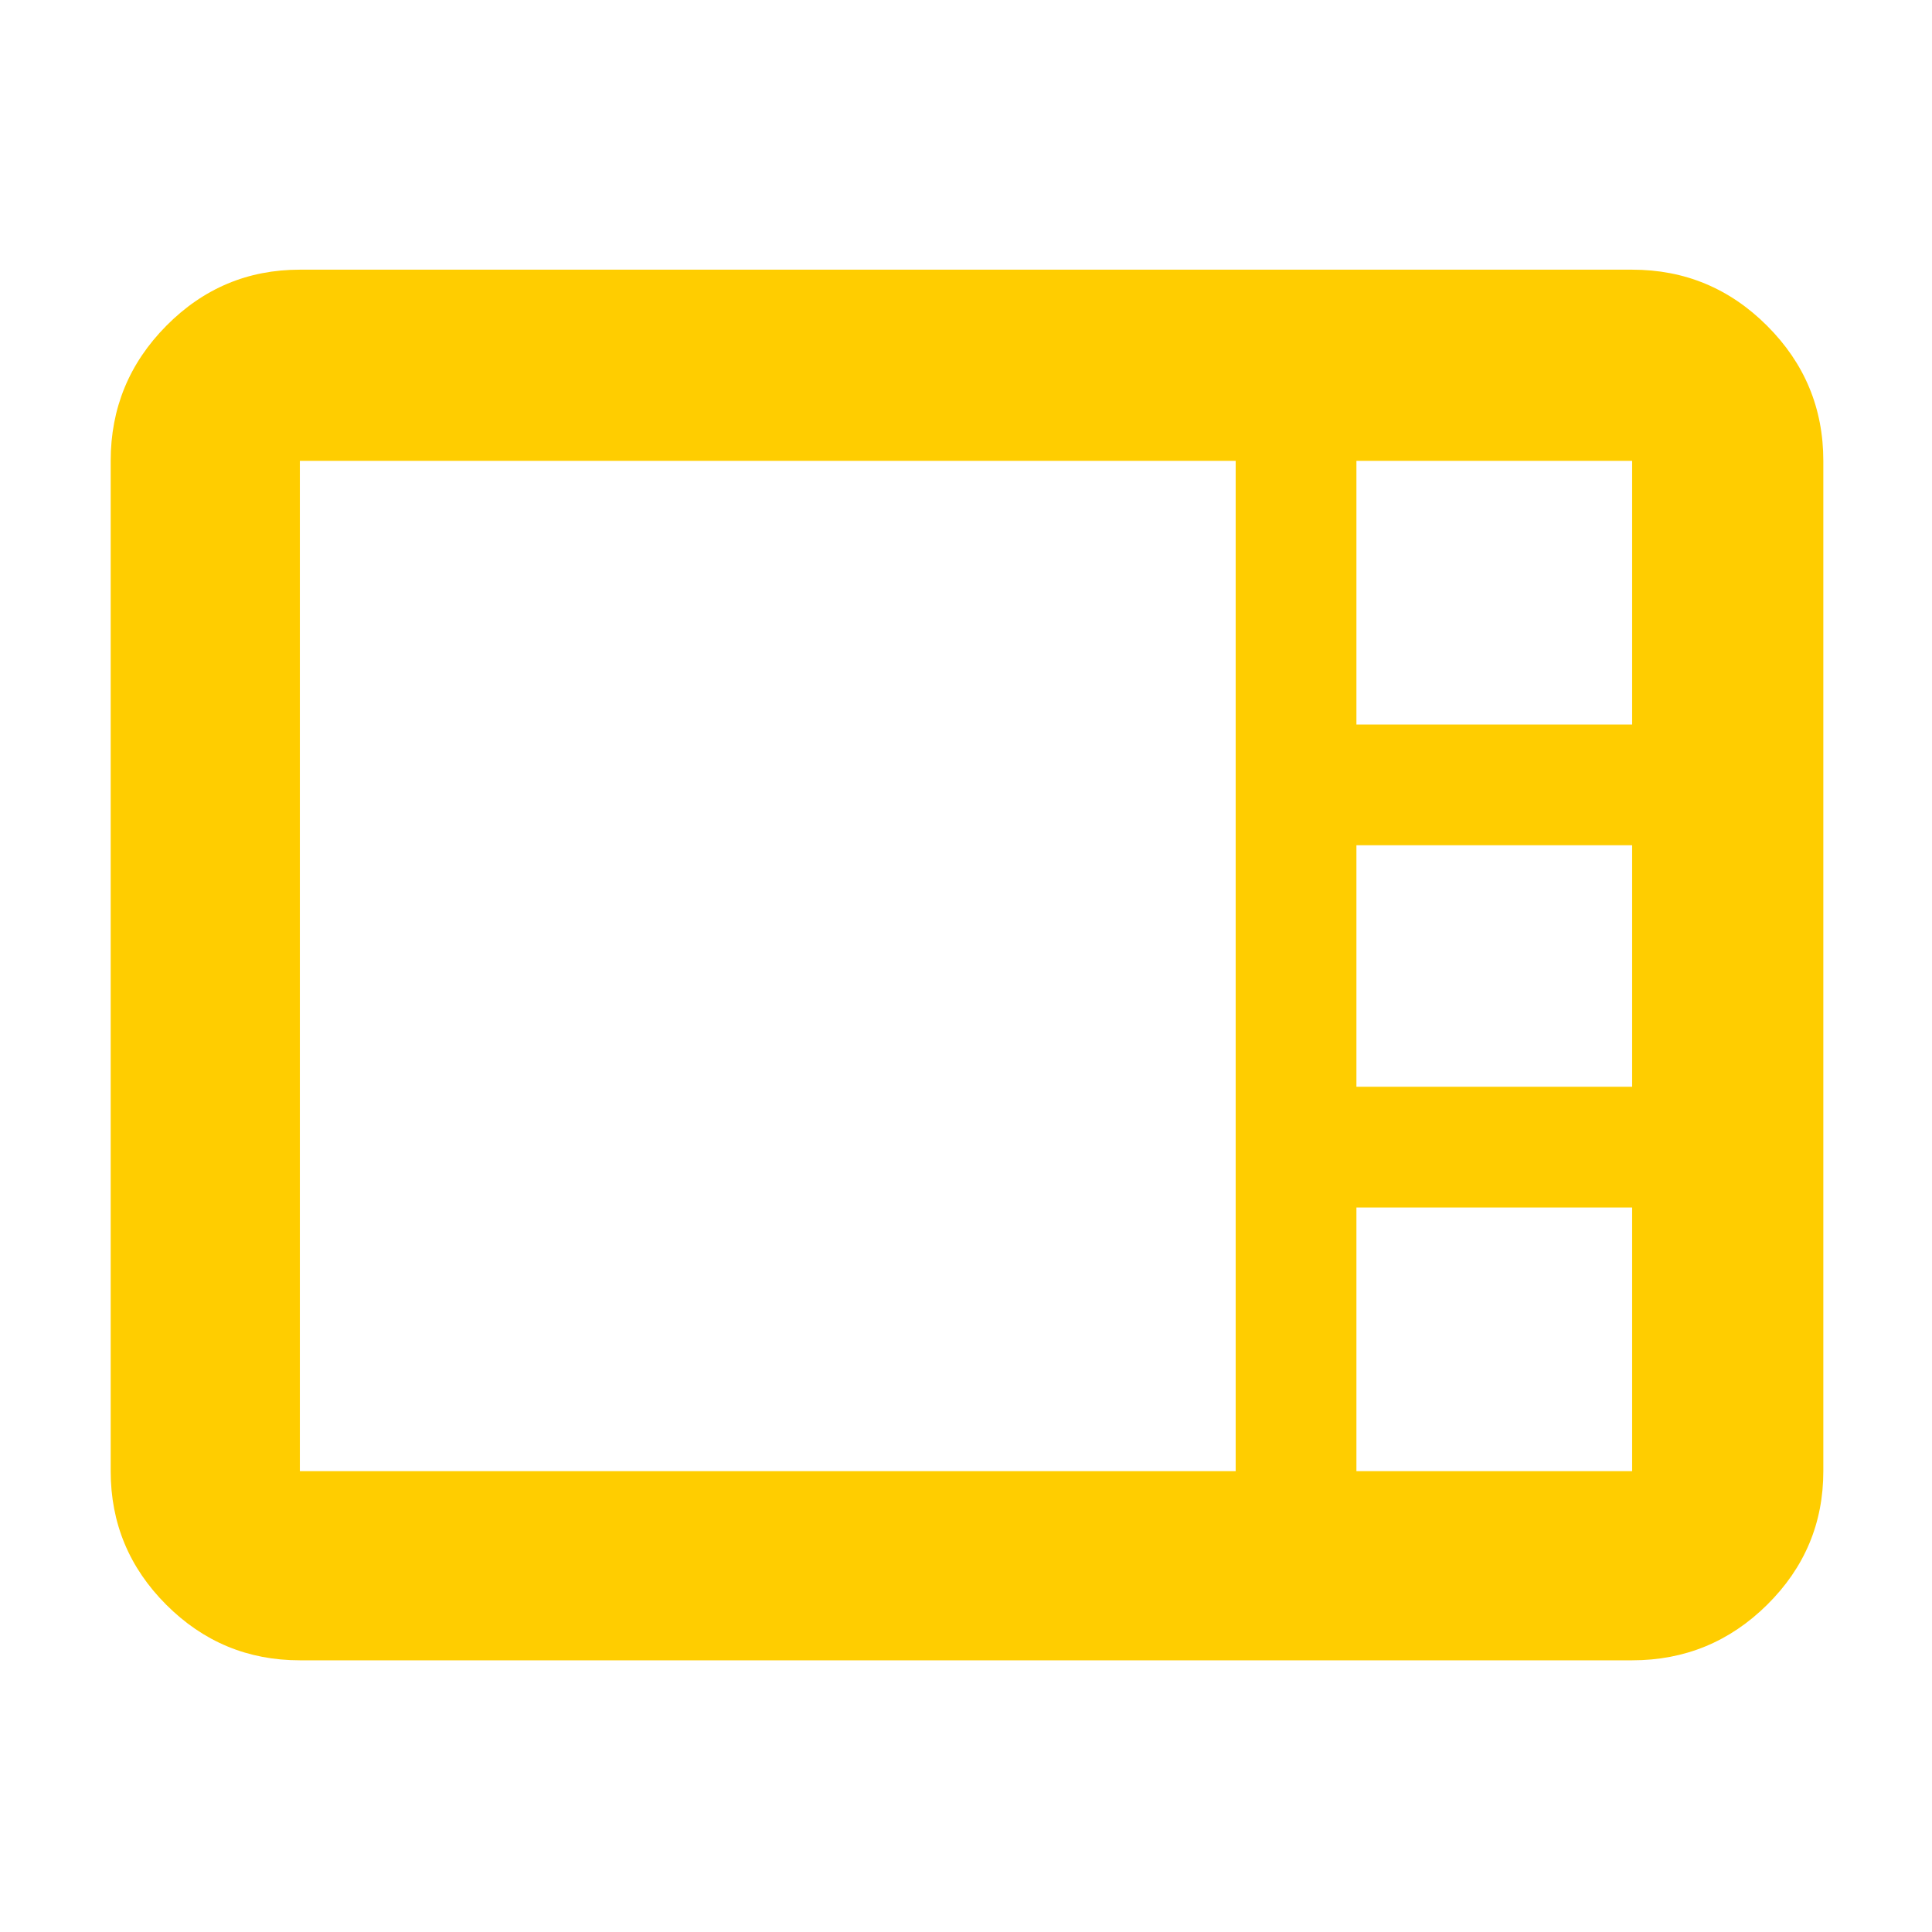 <svg xmlns="http://www.w3.org/2000/svg" height="48" viewBox="0 -960 960 960" width="48"><path fill="rgb(255, 205, 0)" d="M149-135q-38.78 0-66.39-27.61T55-229v-502q0-39.19 27.61-67.09Q110.22-826 149-826h662q39.19 0 67.09 27.91Q906-770.19 906-731v502q0 38.78-27.91 66.39Q850.19-135 811-135H149Zm525-465h137v-131H674v131Zm0 180h137v-120H674v120ZM149-229h465v-502H149v502Zm525 0h137v-131H674v131Z"/></svg>
